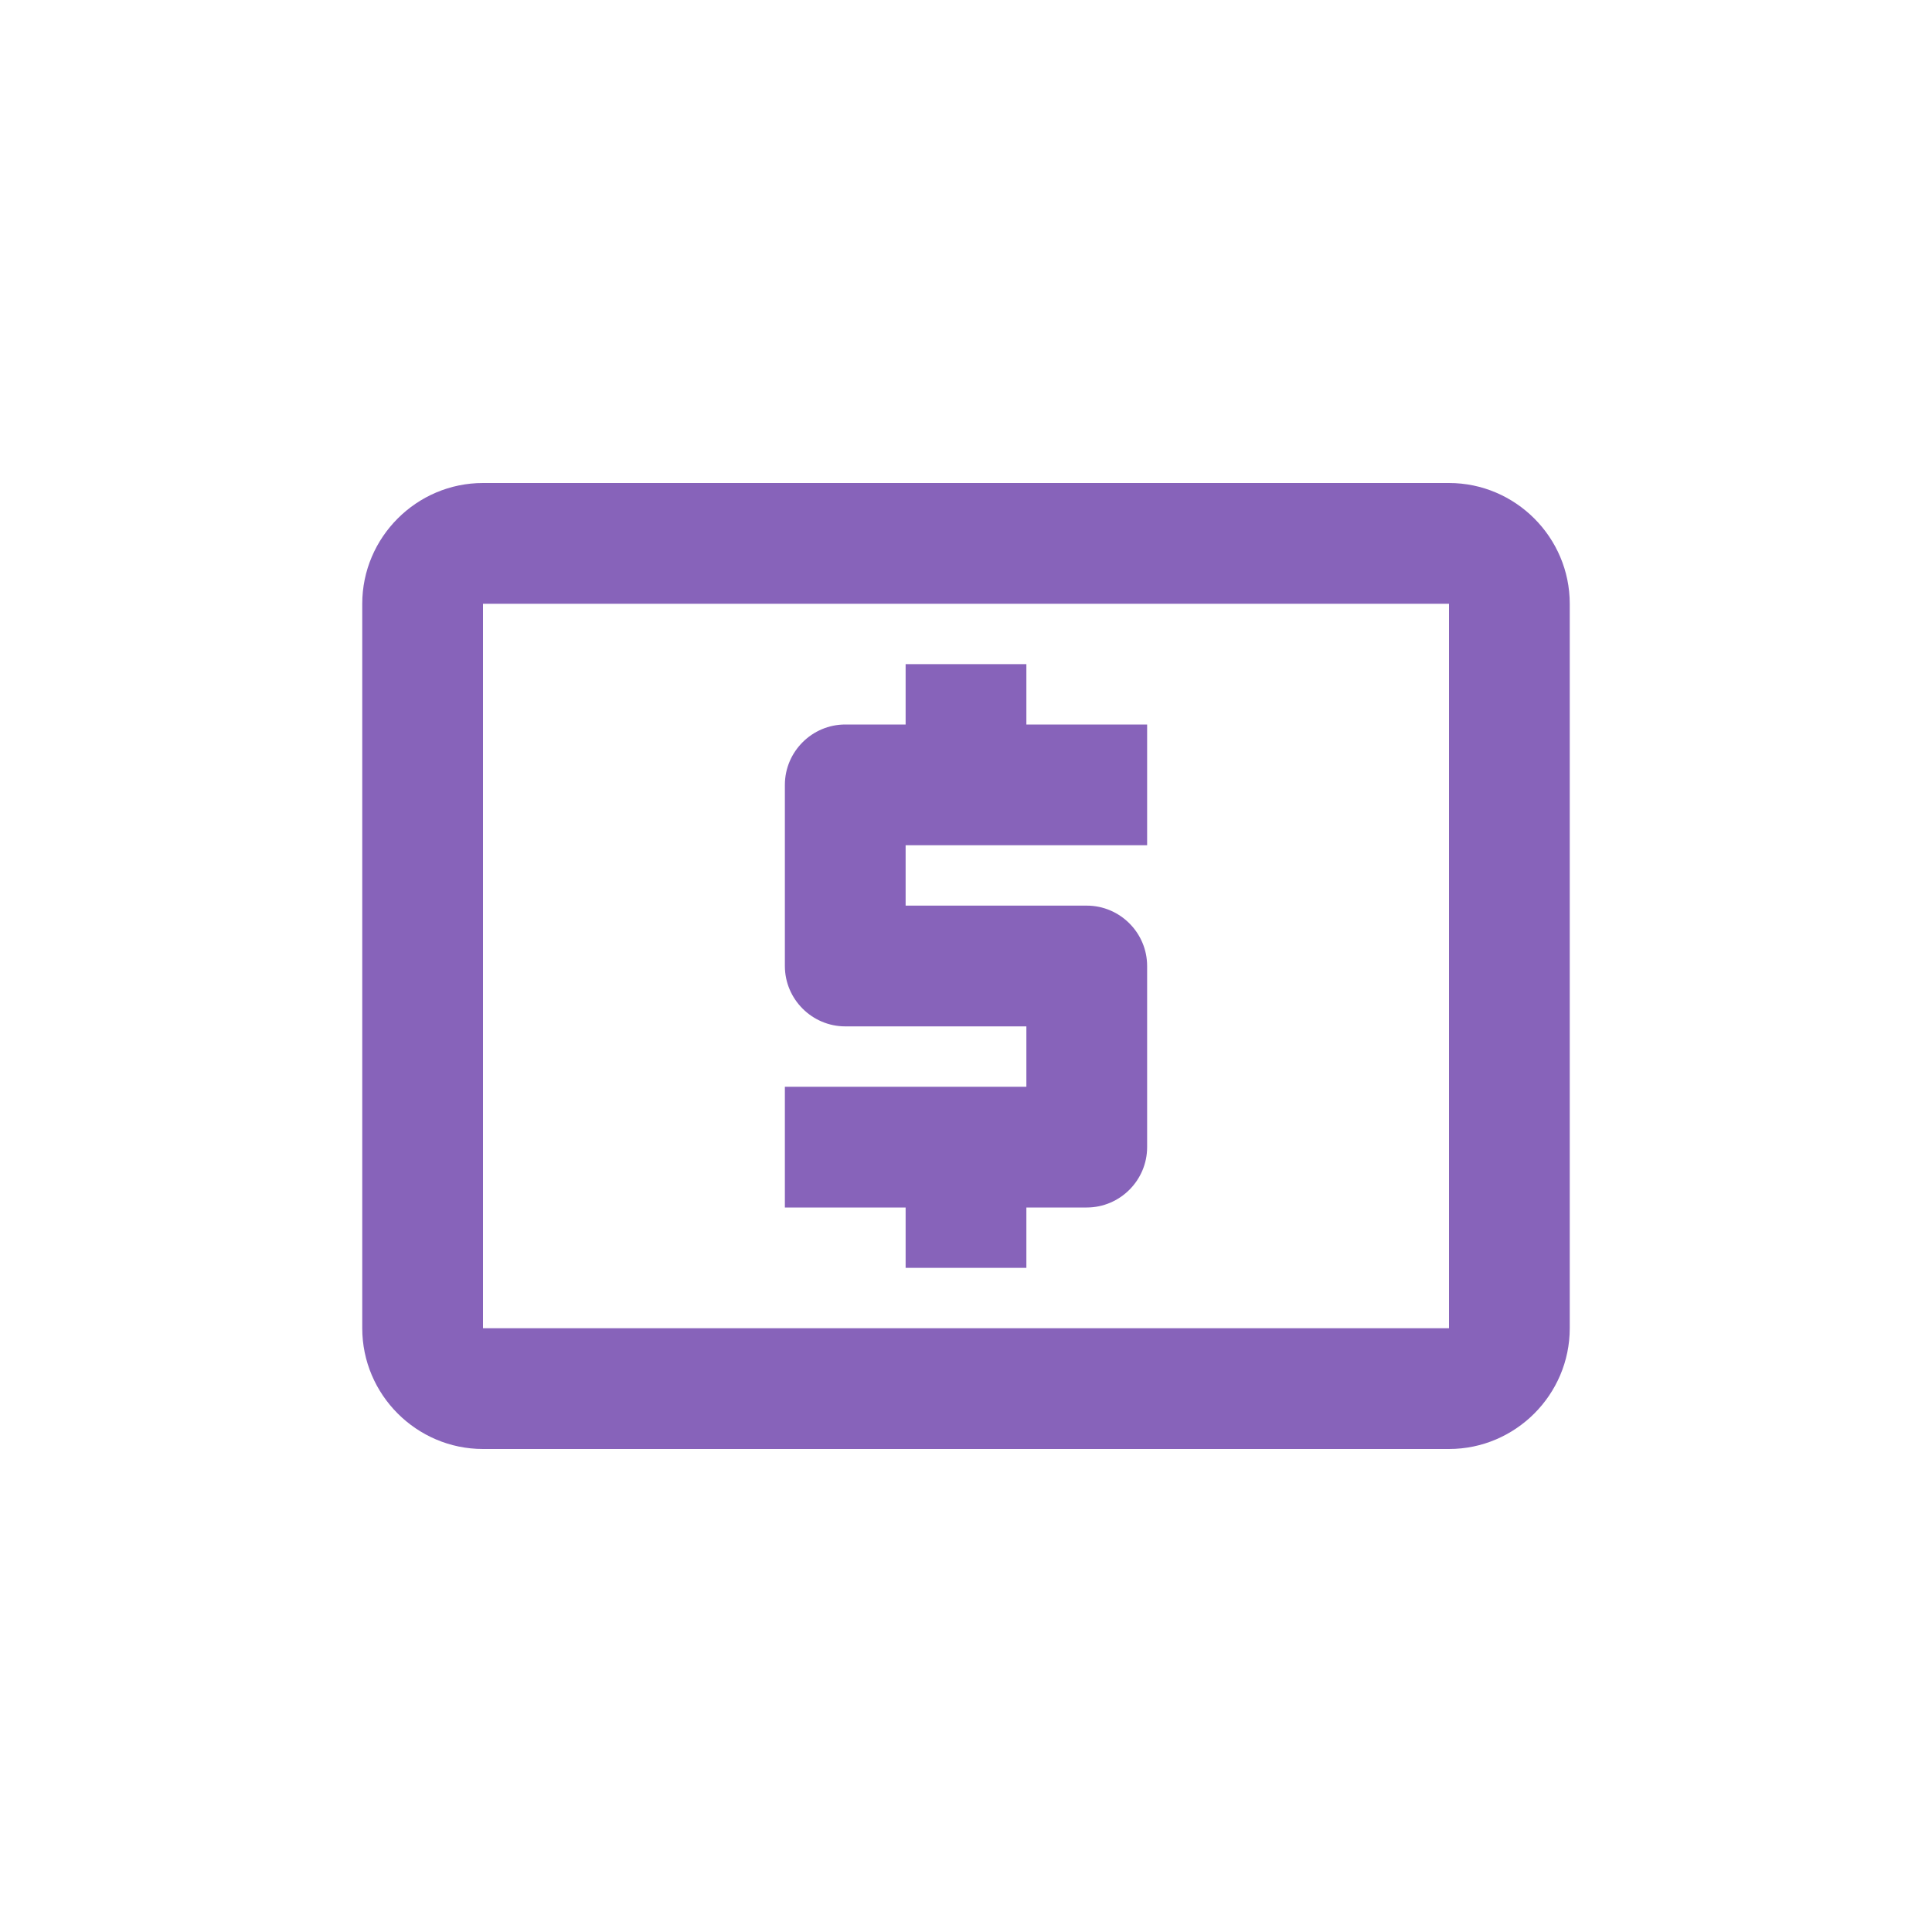 <?xml version="1.0" encoding="utf-8"?>
<!-- Generator: Adobe Illustrator 27.0.0, SVG Export Plug-In . SVG Version: 6.00 Build 0)  -->
<svg version="1.1" id="Vrstva_3_kopie" xmlns="http://www.w3.org/2000/svg" xmlns:xlink="http://www.w3.org/1999/xlink" x="0px"
	 y="0px" viewBox="0 0 64 64" style="enable-background:new 0 0 64 64;" xml:space="preserve">
<style type="text/css">
	.st0{fill:#8763BA;}
</style>
<path class="st0" d="M48,16H16c-2.2,0-4,1.8-4,4v24c0,2.2,1.8,4,4,4h32c2.2,0,4-1.8,4-4V20C52,17.8,50.2,16,48,16z M48,44H16V20h32
	V44z M30,42h4v-2h2c1.1,0,2-0.9,2-2v-6c0-1.1-0.9-2-2-2h-6v-2h8v-4h-4v-2h-4v2h-2c-1.1,0-2,0.9-2,2v6c0,1.1,0.9,2,2,2h6v2h-8v4h4V42
	z"/>
</svg>

